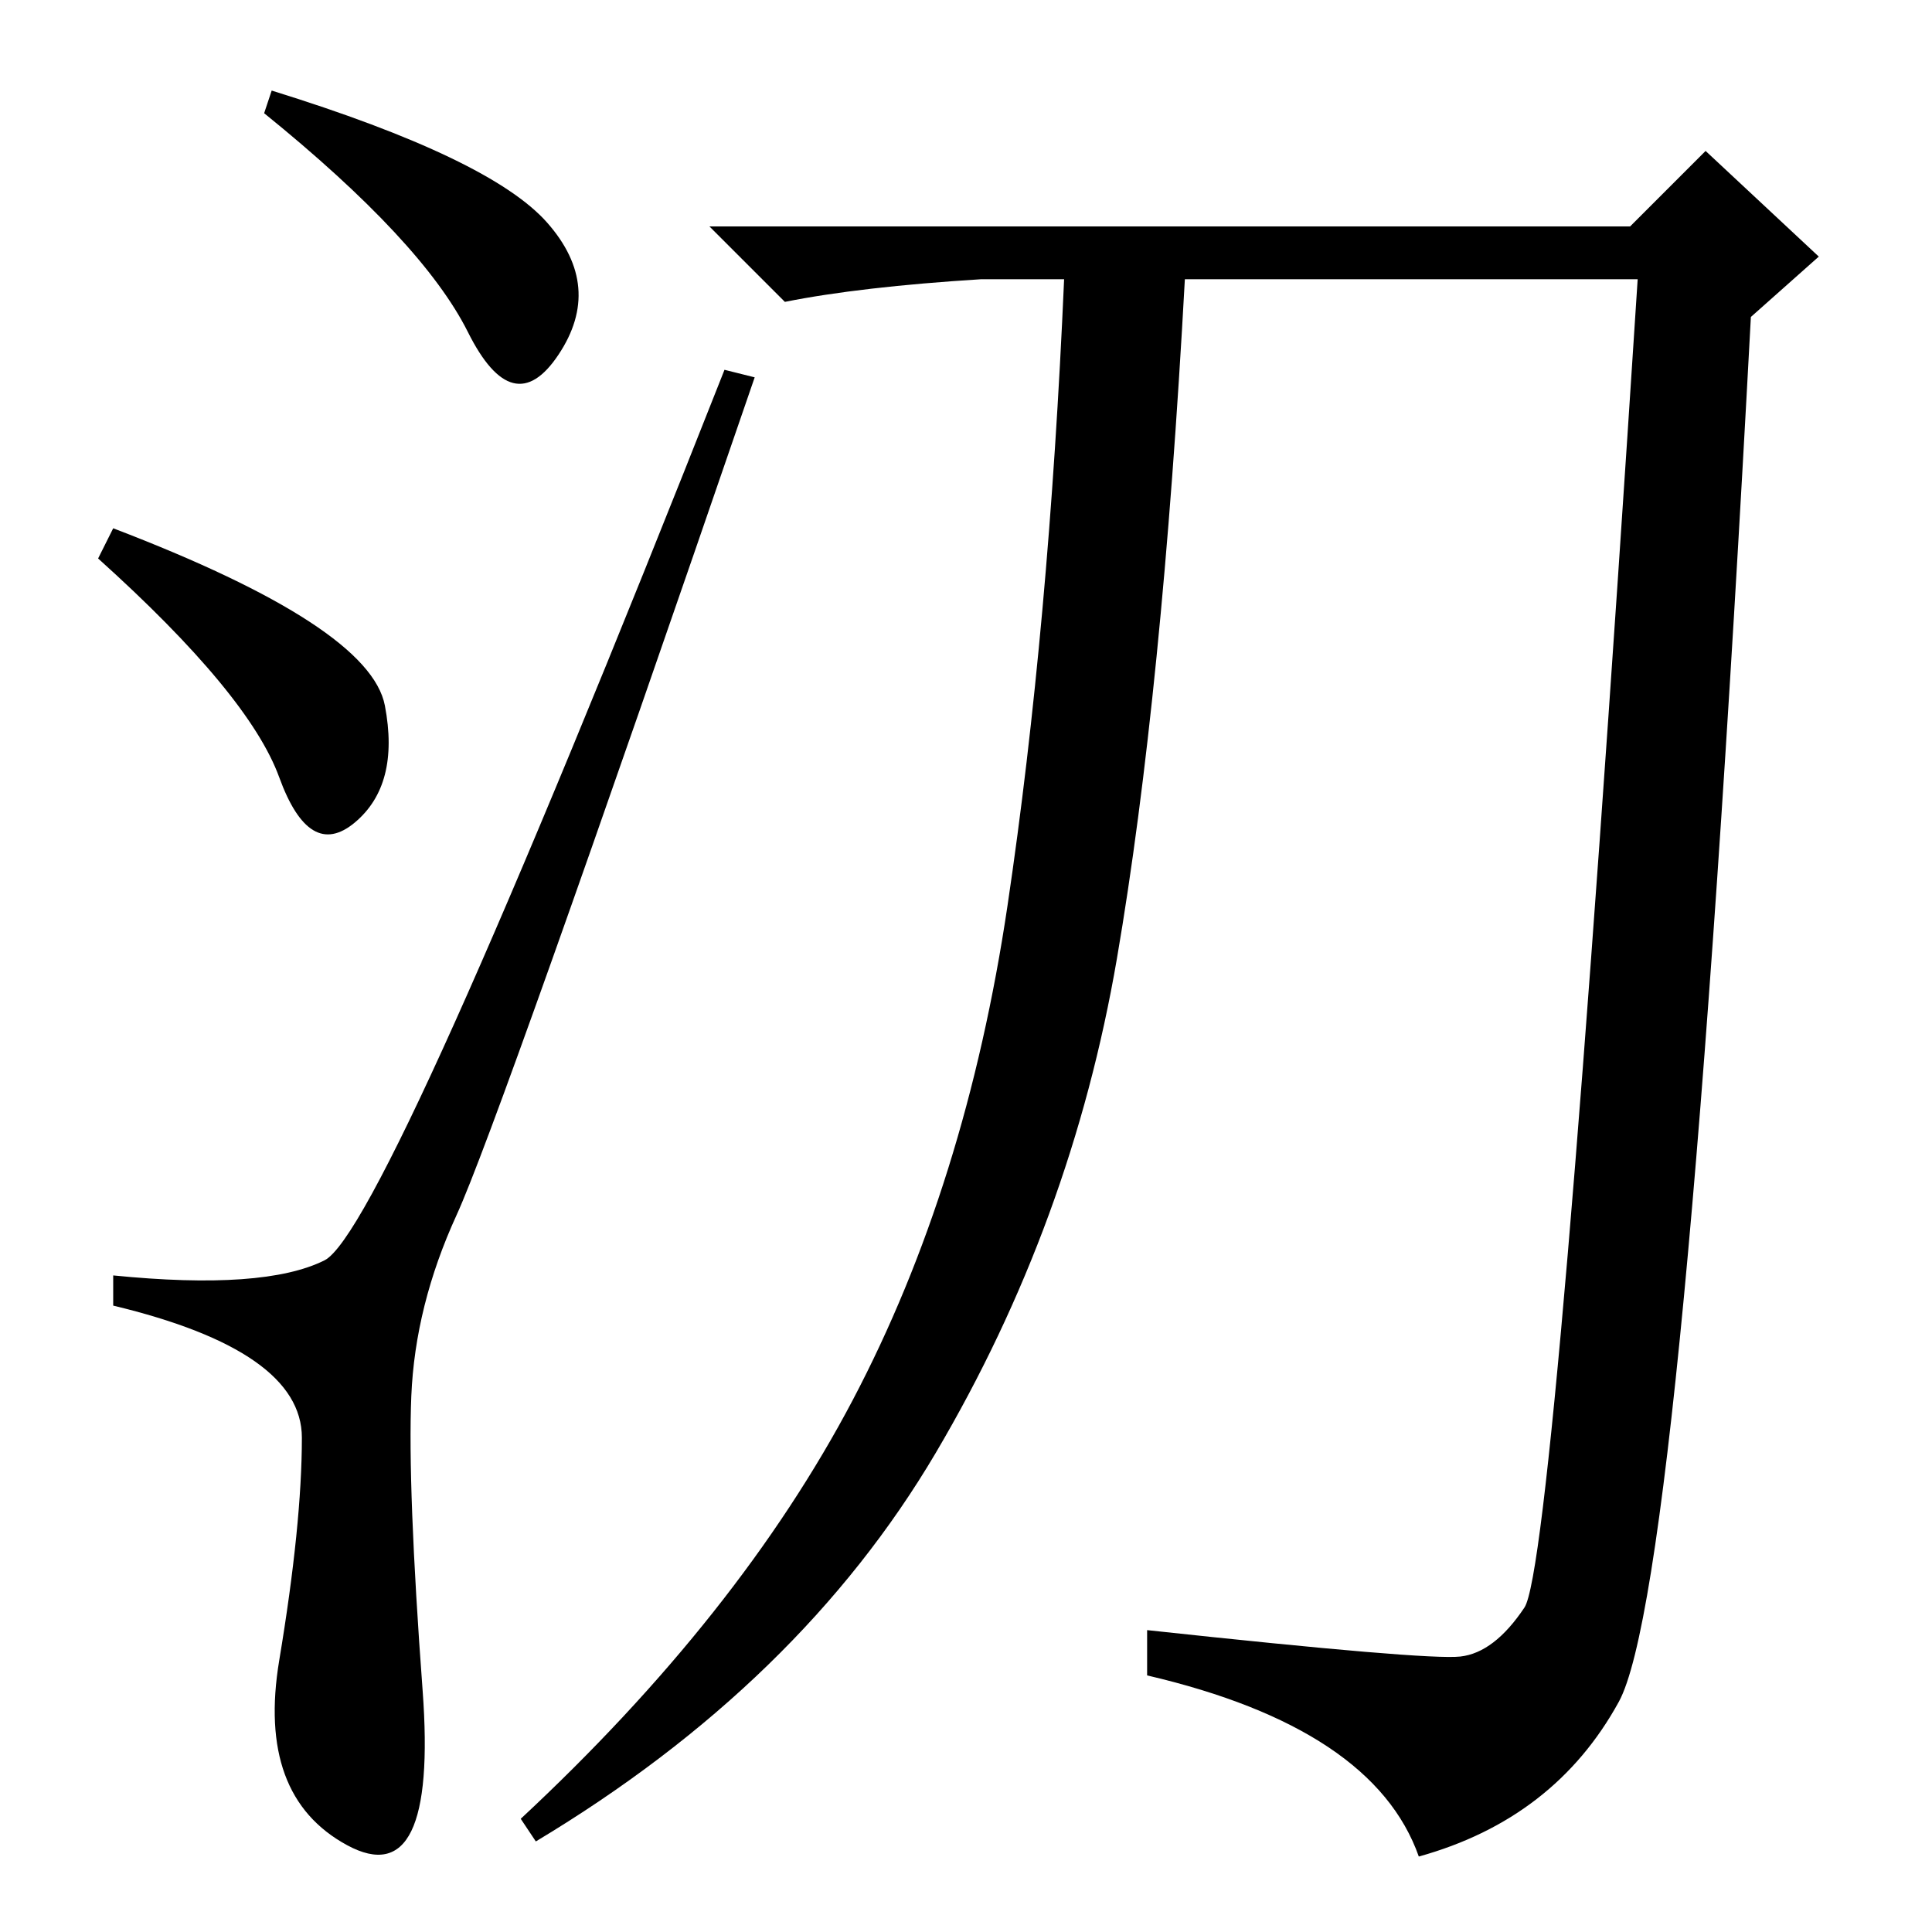 <?xml version="1.0" standalone="no"?>
<!DOCTYPE svg PUBLIC "-//W3C//DTD SVG 1.1//EN" "http://www.w3.org/Graphics/SVG/1.1/DTD/svg11.dtd" >
<svg xmlns="http://www.w3.org/2000/svg" xmlns:xlink="http://www.w3.org/1999/xlink" version="1.1" viewBox="0 -36 256 256">
  <g transform="matrix(1 0 0 -1 0 220)">
   <path fill="currentColor"
d="M36 244q29 -9 36.5 -17.5t1.5 -17.5t-12 3t-27 29zM15 186q34 -13 36 -23.5t-4 -15.5t-10 6t-24 29zM43 89q8 4 53 118l4 -1q-34 -99 -39.5 -111t-6 -24t1.5 -39t-10 -20.5t-9 24.5t3 29.5t-25 17.5v4q20 -2 28 2zM216 226l10 10l15 -14l-9 -8q-9 -168 -17.5 -183.5
t-26.5 -20.5q-6 17 -36 24v6q37 -4 41.5 -3.5t8.5 6.5t15 176h-60q-3 -55 -9 -90t-24 -65.5t-53 -51.5l-2 3q29 27 44 55.5t20.5 65.5t7.5 83h-11q-16 -1 -26 -3l-10 10h122z" />
  </g>

</svg>
